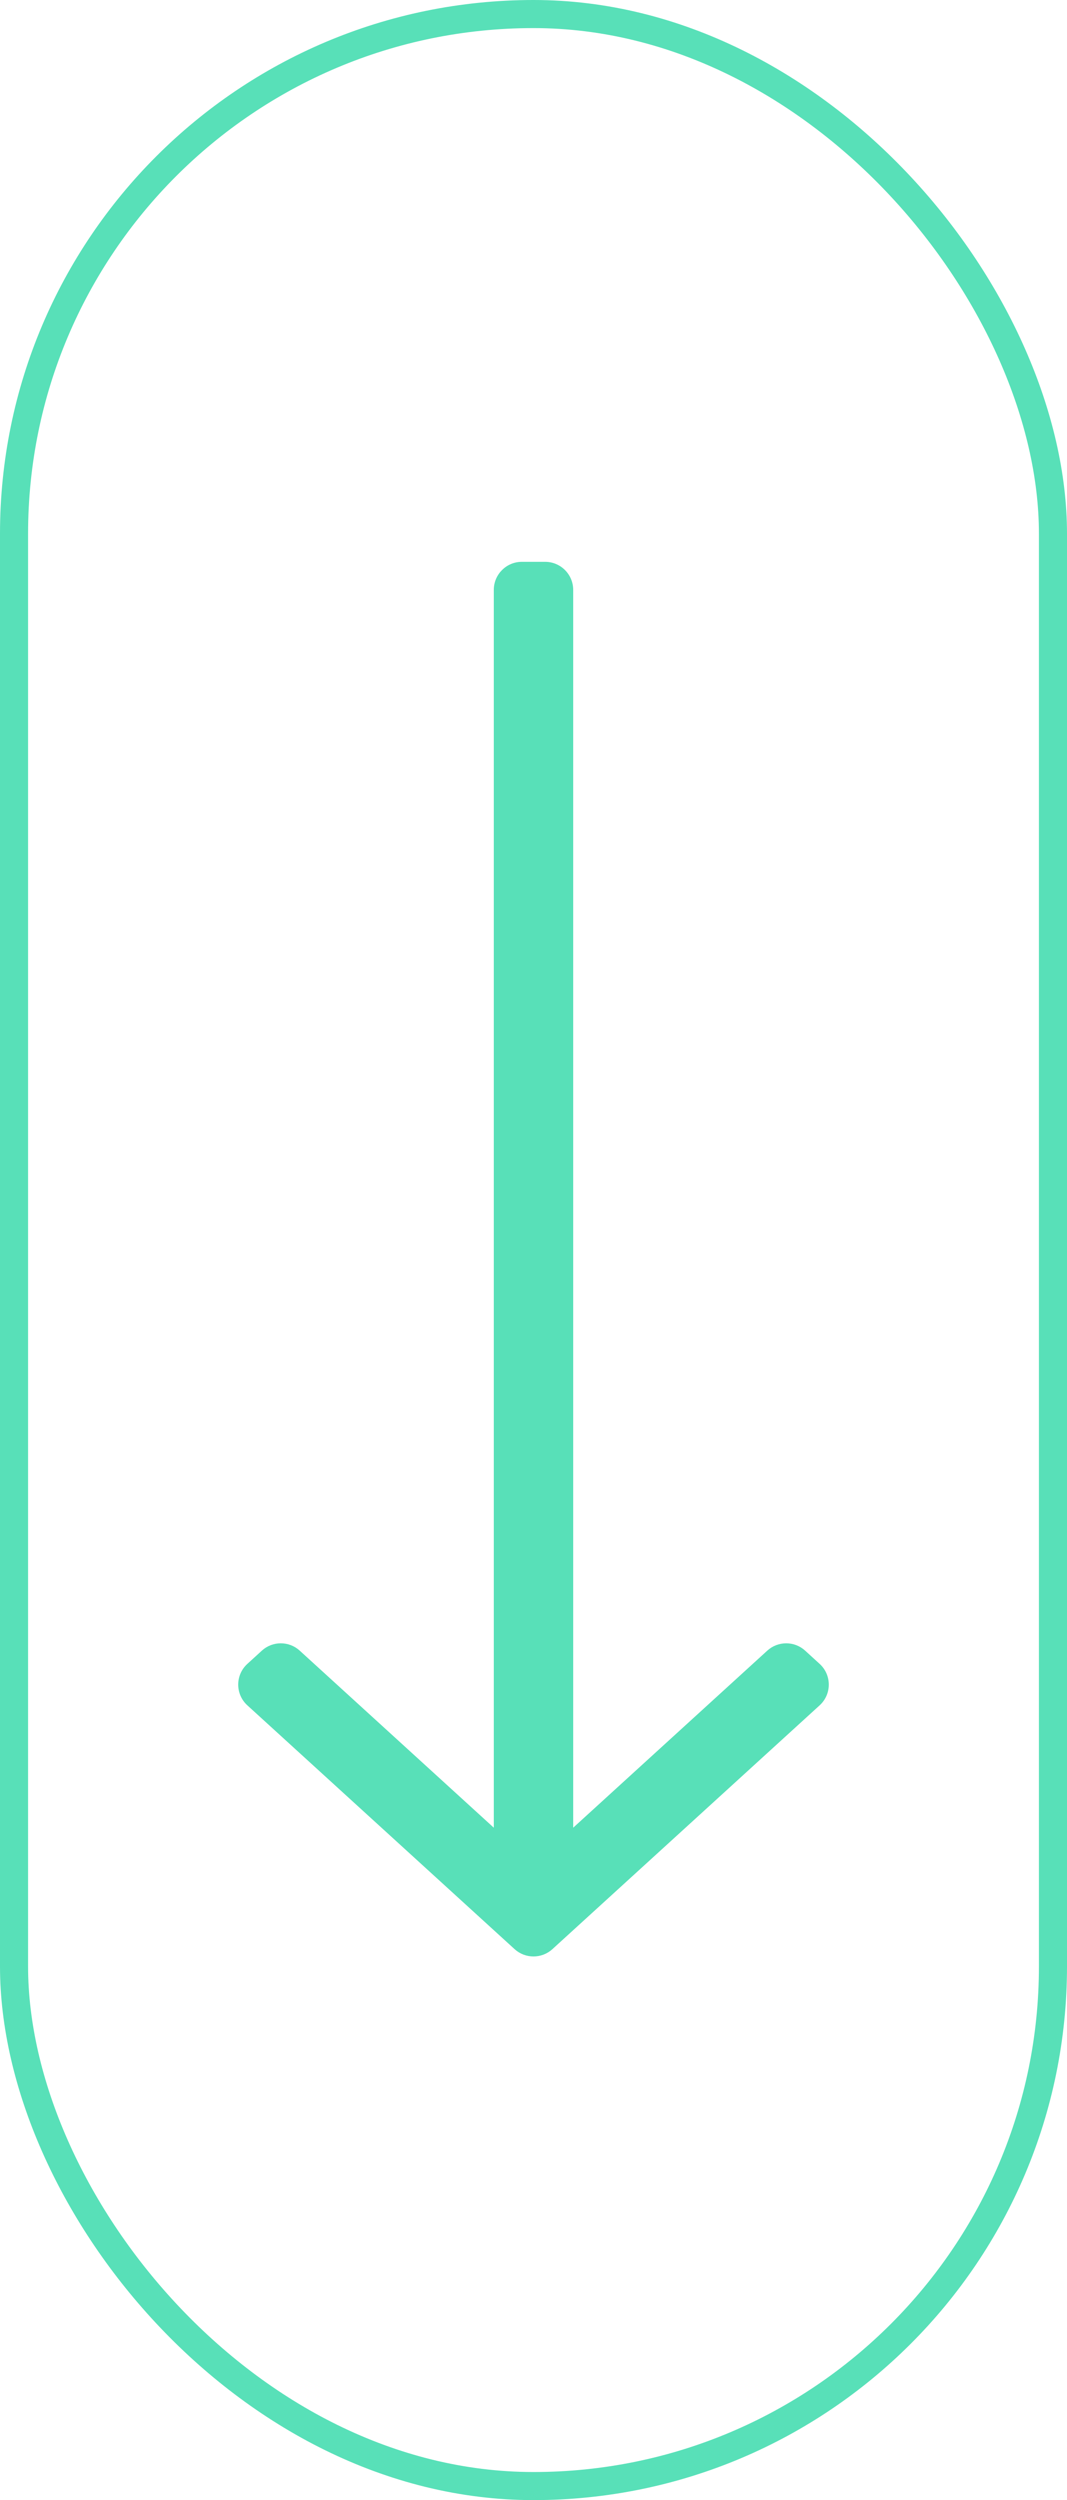 <svg width="38" height="89" viewBox="0 0 38 89" fill="none" xmlns="http://www.w3.org/2000/svg">
<path d="M20.414 65.063L27.326 58.76C27.708 58.412 28.292 58.412 28.674 58.76L29.19 59.231C29.625 59.627 29.625 60.312 29.19 60.708L19.674 69.386C19.292 69.734 18.708 69.734 18.326 69.386L8.81 60.708C8.375 60.312 8.375 59.627 8.81 59.231L9.326 58.76C9.708 58.412 10.292 58.412 10.674 58.76L17.586 65.063L17.586 21C17.586 20.448 18.034 20 18.586 20H19.414C19.966 20 20.414 20.448 20.414 21L20.414 65.063Z" fill="#58e0b8"/>
<rect x="0.5" y="0.5" width="37" height="88" rx="18.5" stroke="#58e0b8"/>
</svg>
